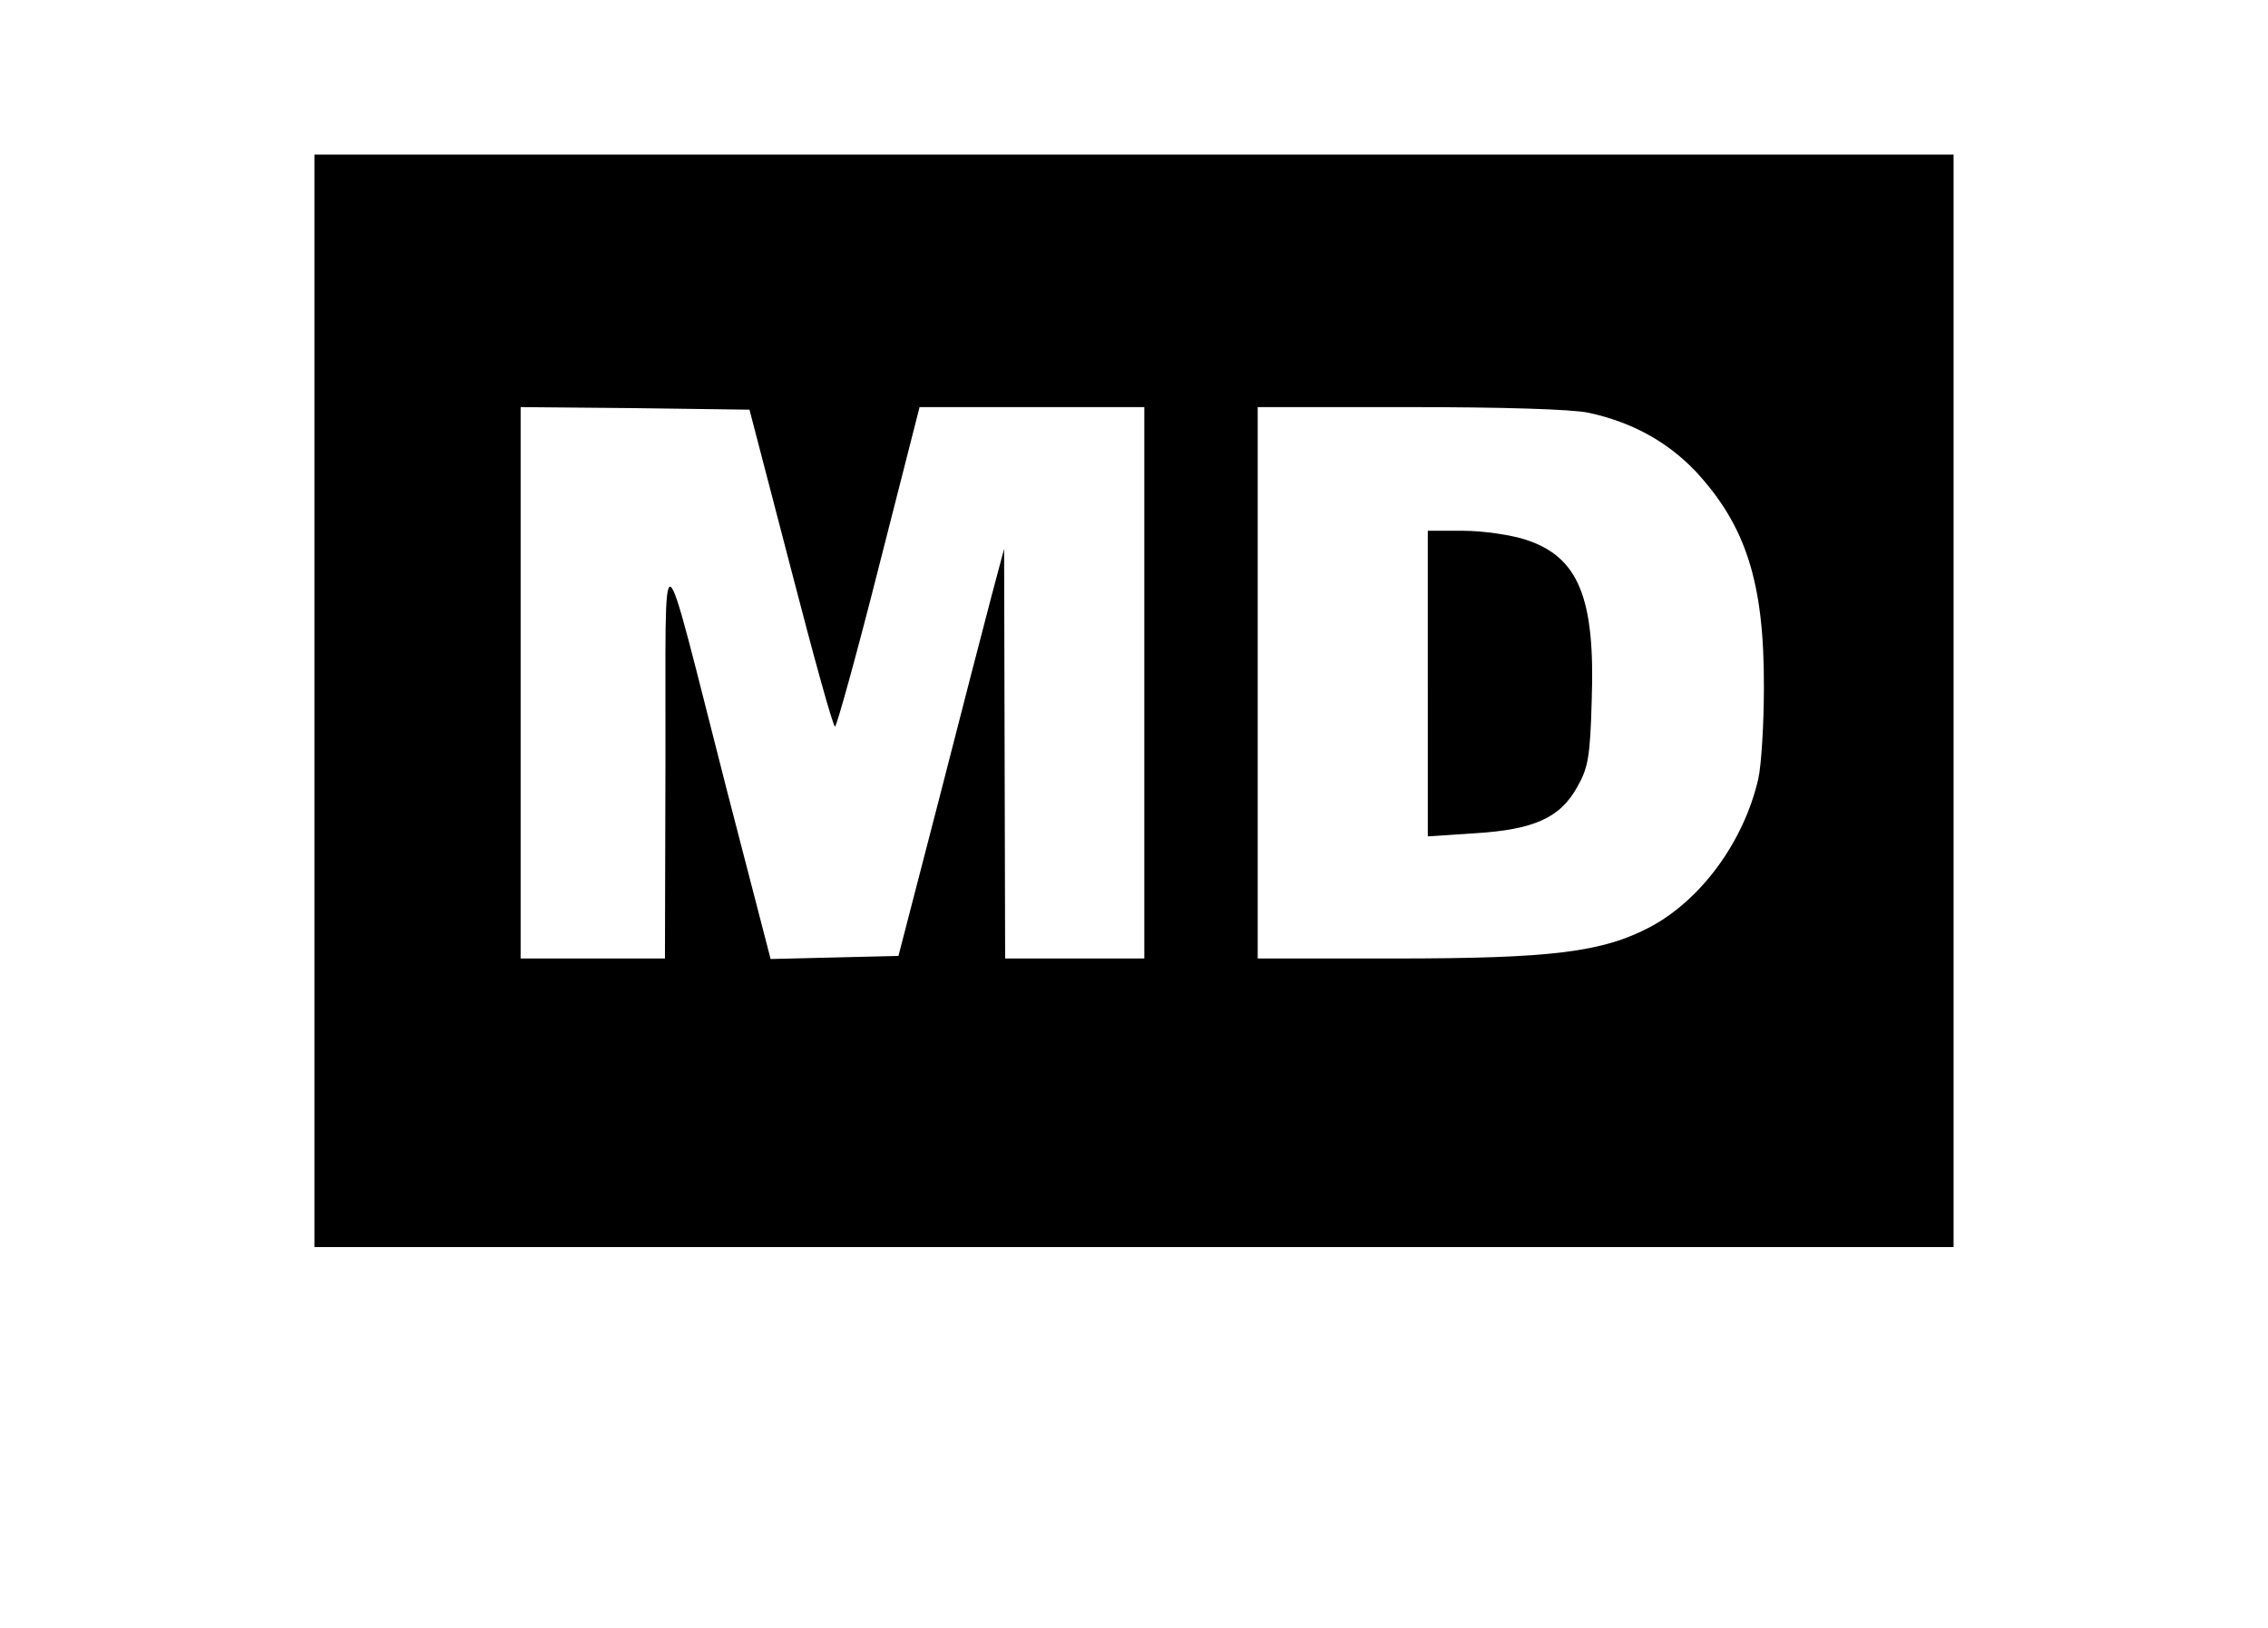 <?xml version="1.0" standalone="no"?>
<!DOCTYPE svg PUBLIC "-//W3C//DTD SVG 20010904//EN"
 "http://www.w3.org/TR/2001/REC-SVG-20010904/DTD/svg10.dtd">
<svg version="1.0" xmlns="http://www.w3.org/2000/svg"
 width="440pt" height="316pt" viewBox="0 0 440 316"
 preserveAspectRatio="xMidYMid meet">

<g transform="translate(0,316) scale(0.1,-0.1)"
fill="#000000" stroke="none">
<path d="M610 1800 l0 -1060 1590 0 1590 0 0 1060 0 1060 -1590 0 -1590 0 0
-1060z m924 258 c44 -170 82 -308 86 -308 3 0 42 140 85 310 l79 310 218 0
218 0 0 -535 0 -535 -135 0 -135 0 -1 398 -1 397 -24 -90 c-13 -49 -59 -227
-102 -395 l-79 -305 -124 -3 -124 -3 -85 328 c-133 519 -118 512 -119 61 l-1
-388 -140 0 -140 0 0 535 0 535 222 -2 222 -3 80 -307z m1548 301 c83 -18 151
-55 206 -112 99 -106 135 -217 134 -422 0 -71 -5 -151 -11 -177 -28 -121 -110
-233 -208 -286 -94 -50 -192 -62 -499 -62 l-264 0 0 535 0 535 295 0 c178 0
315 -4 347 -11z"/>
<path d="M2770 1834 l0 -297 91 6 c115 7 166 30 199 90 21 37 25 58 28 168 7
200 -26 279 -129 312 -28 9 -82 17 -120 17 l-69 0 0 -296z"/>
</g>
</svg>
